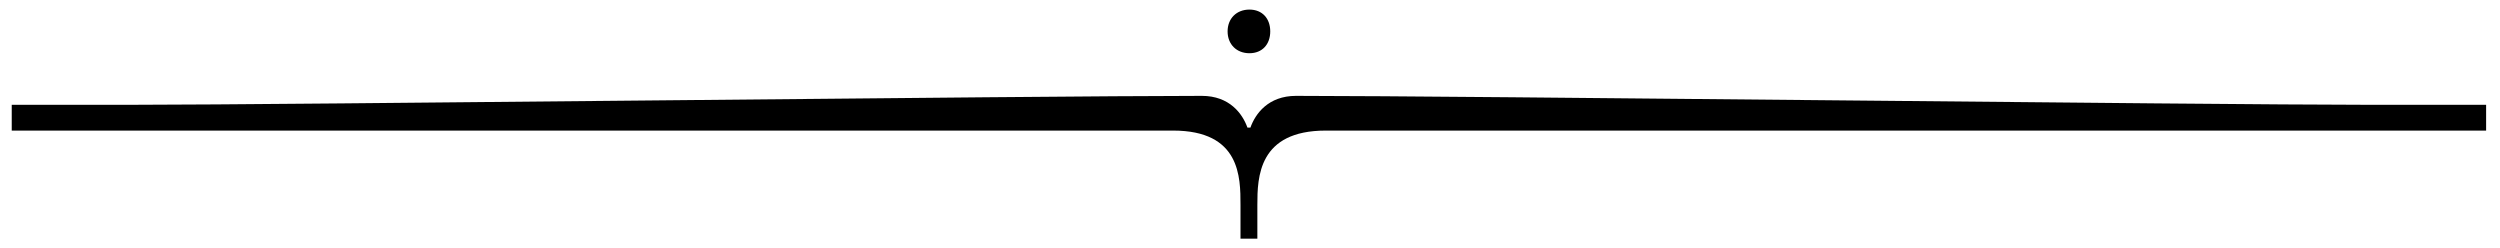 <?xml version="1.0" encoding="UTF-8" standalone="no"?>
<svg width="121px" height="12px" viewBox="0 0 121 12" version="1.1" xmlns="http://www.w3.org/2000/svg" xmlns:xlink="http://www.w3.org/1999/xlink">
    <!-- Generator: Sketch 43.1 (39012) - http://www.bohemiancoding.com/sketch -->
    <title>-2</title>
    <desc>Created with Sketch.</desc>
    <defs></defs>
    <g id="Page-1" stroke="none" stroke-width="1" fill="none" fill-rule="evenodd">
        <path d="M0.568,6.32 L56.776,6.32 C60.04,6.32 60.04,8.576 60.04,9.92 L60.04,11.552 L60.856,11.552 L60.856,9.92 C60.856,8.576 60.904,6.32 64.168,6.32 L120.328,6.32 L120.328,5.072 L114.52,5.072 C107.032,5.072 70.744,4.64 62.728,4.64 C61.384,4.64 60.76,5.504 60.52,6.176 L60.376,6.176 C60.136,5.504 59.512,4.64 58.168,4.64 C50.152,4.64 13.912,5.072 6.424,5.072 L0.568,5.072 L0.568,6.32 Z M60.472,0.464 C59.848,0.464 59.416,0.896 59.416,1.52 C59.416,2.144 59.848,2.576 60.472,2.576 C61.096,2.576 61.48,2.144 61.48,1.52 C61.48,0.896 61.096,0.464 60.472,0.464 Z" id="-2" fill="#000000"></path>
    </g>
</svg>